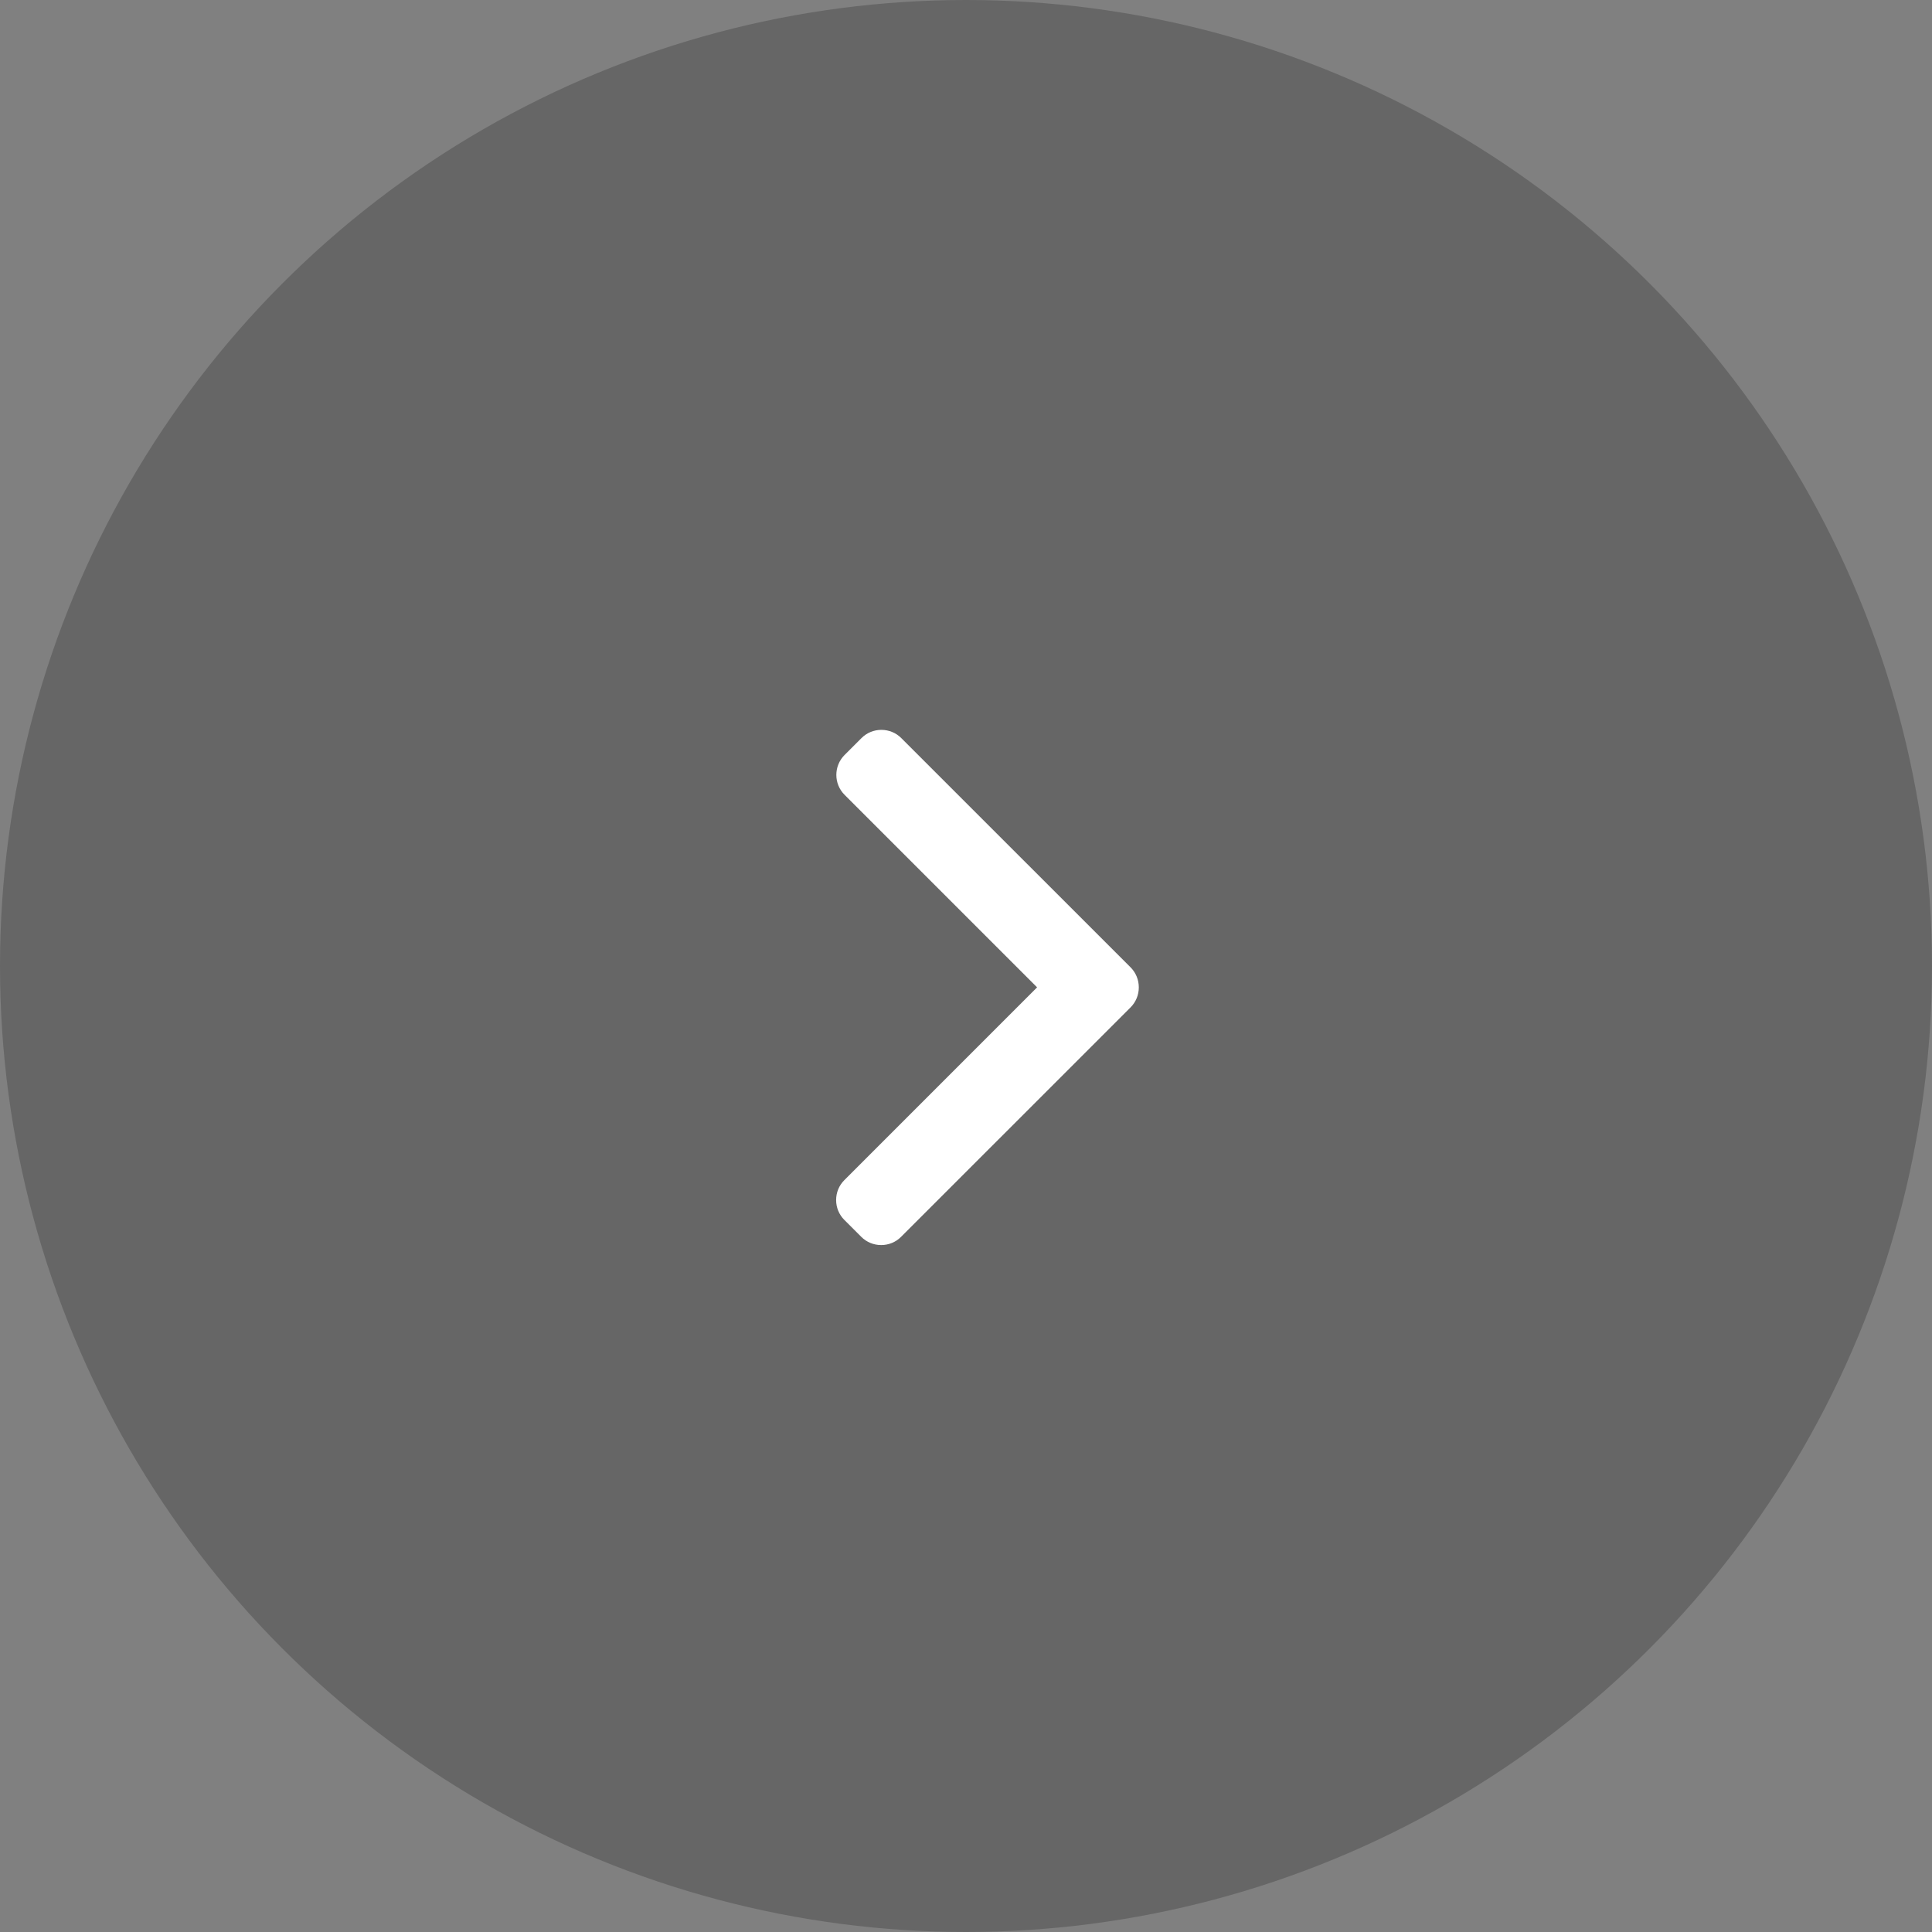 <svg width="45" height="45" viewBox="0 0 45 45" fill="none" xmlns="http://www.w3.org/2000/svg">
<rect x="0" y="0" width="45" height="45" fill="#808080" stroke="none"/>
<circle opacity="0.2" cx="22.5" cy="22.5" r="22.5" fill="black"/>
<path d="M26.334 22.532L20.993 17.192C20.87 17.068 20.705 17 20.529 17C20.353 17 20.189 17.068 20.065 17.192L19.672 17.585C19.416 17.841 19.416 18.258 19.672 18.513L24.156 22.997L19.667 27.487C19.543 27.61 19.475 27.775 19.475 27.951C19.475 28.127 19.543 28.291 19.667 28.415L20.06 28.808C20.184 28.932 20.349 29 20.524 29C20.7 29 20.865 28.932 20.988 28.808L26.334 23.463C26.457 23.339 26.525 23.174 26.525 22.998C26.525 22.821 26.457 22.656 26.334 22.532Z" fill="white"/>
</svg>
